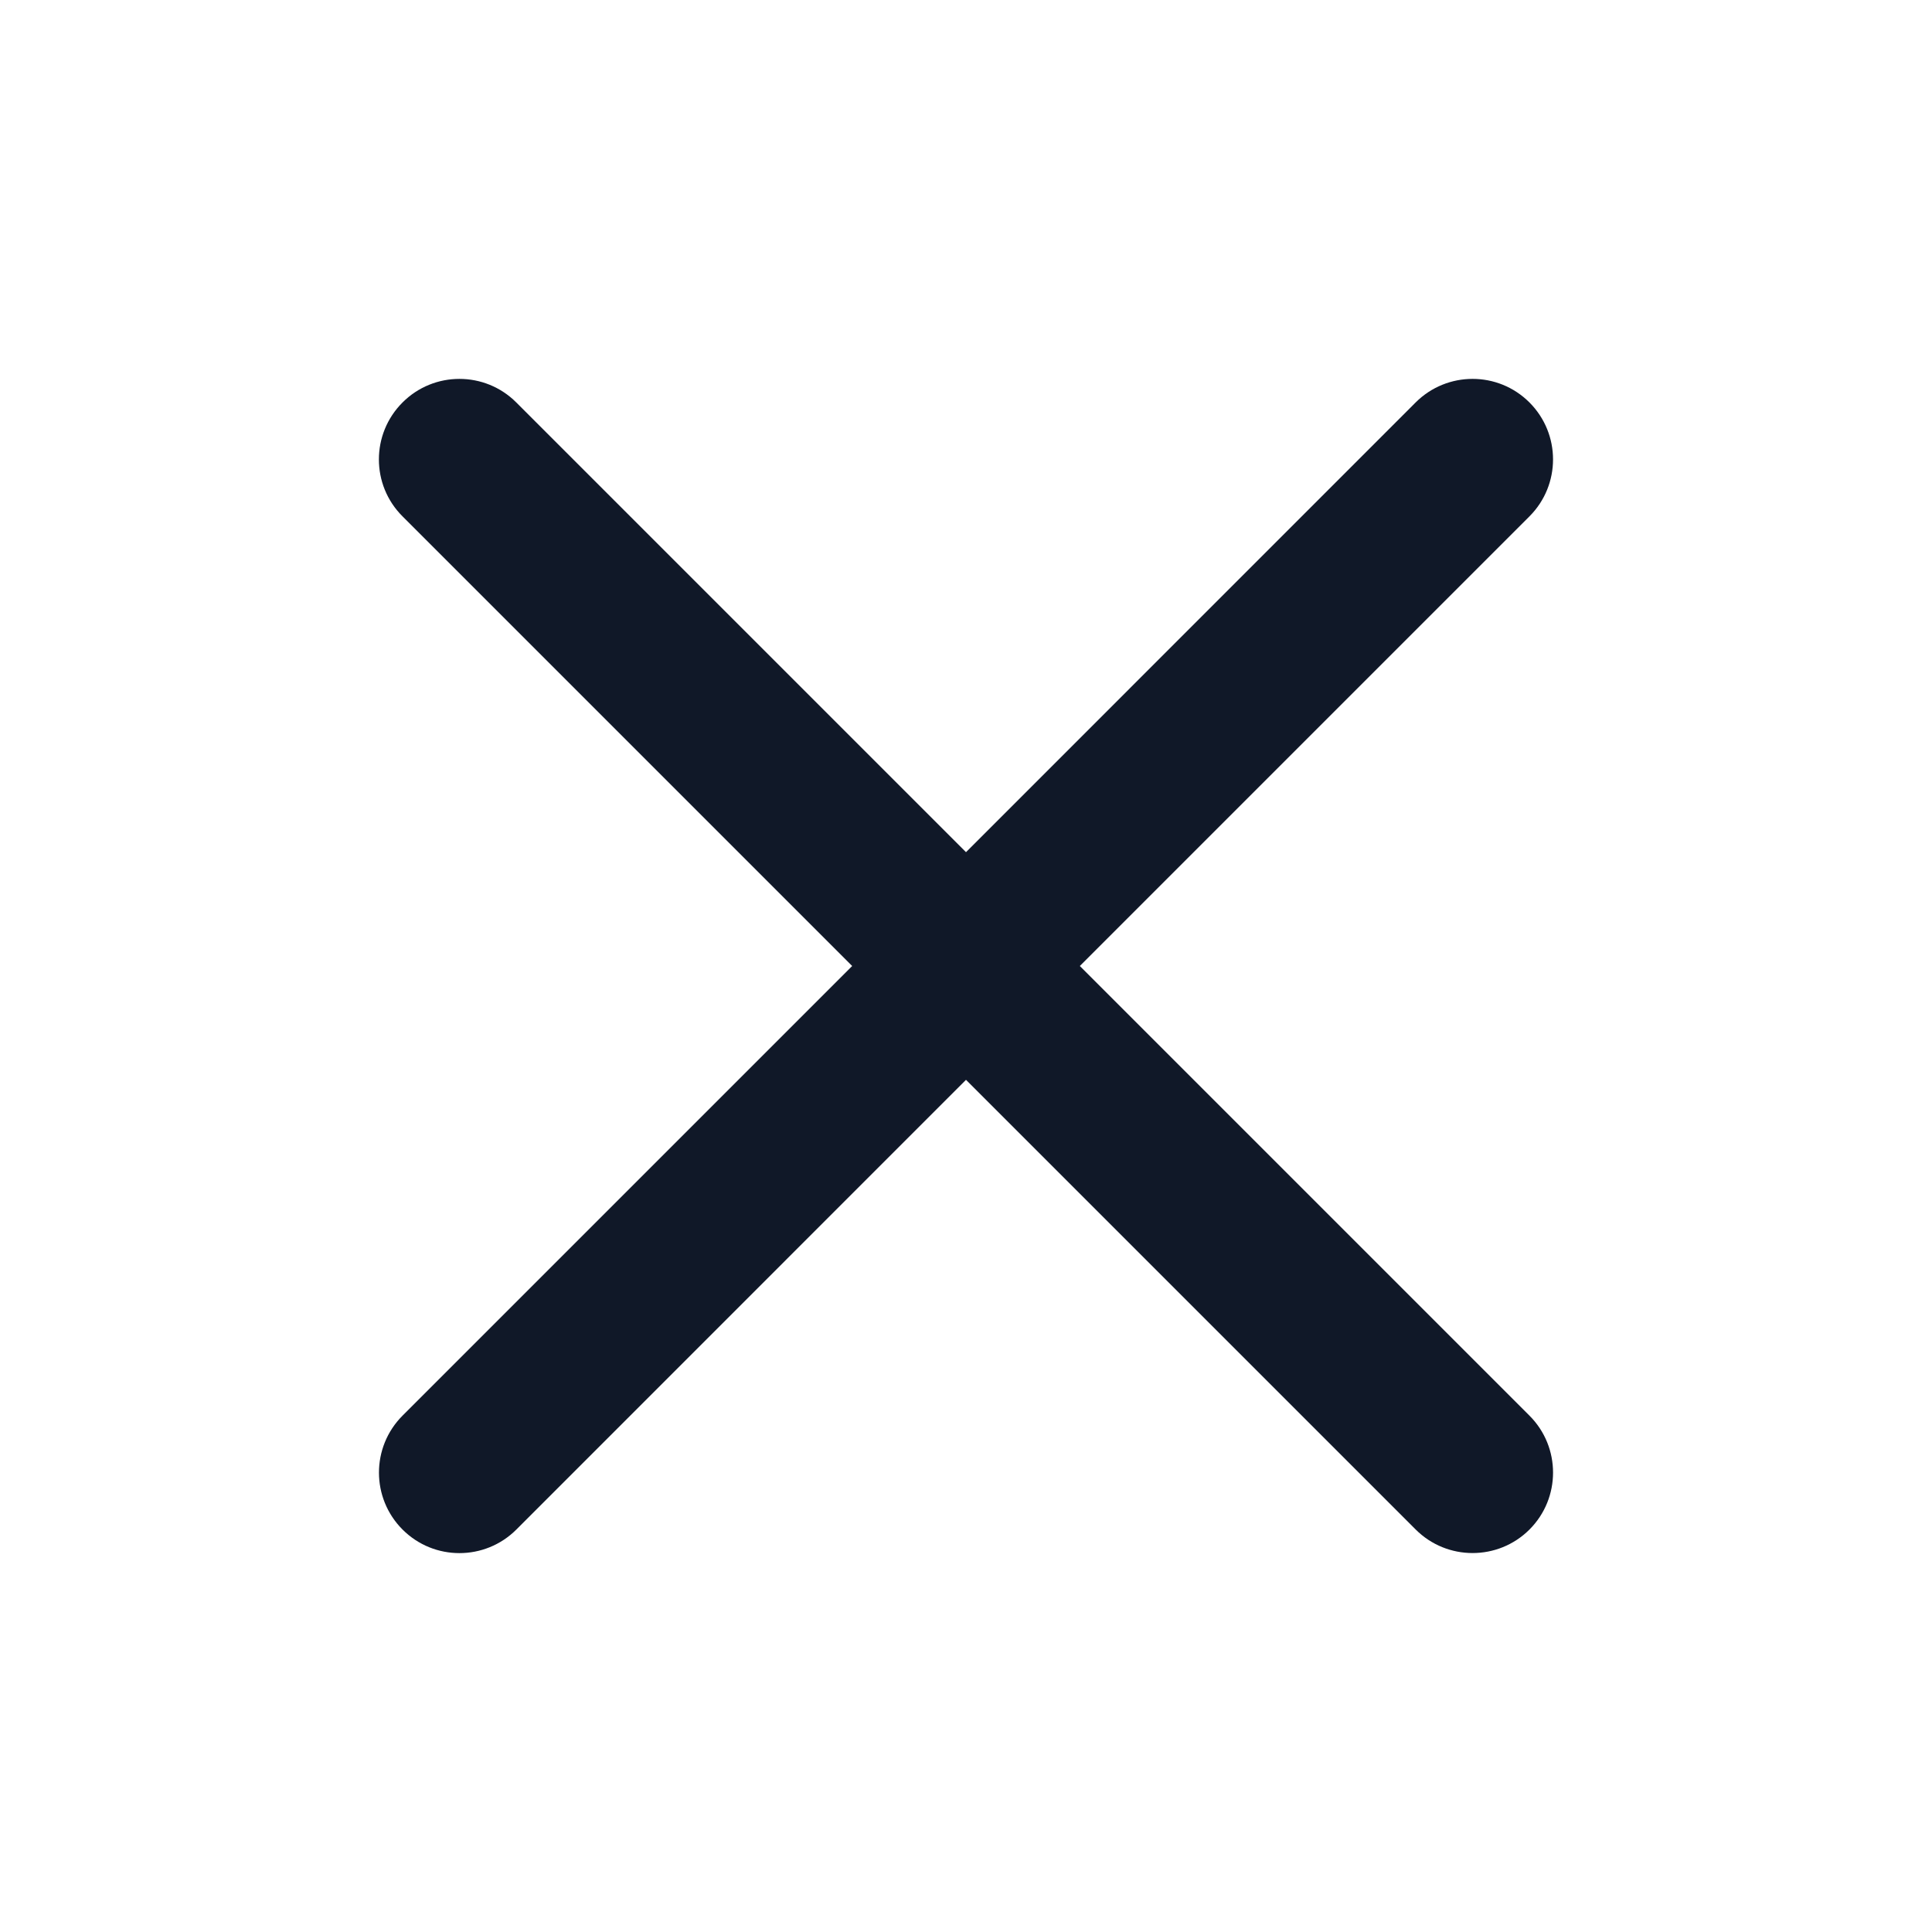 <svg width="24" height="24" viewBox="0 0 24 24" fill="none" xmlns="http://www.w3.org/2000/svg">
<path fill-rule="evenodd" clip-rule="evenodd" d="M5 17.586C4.61 17.977 4.61 18.61 5.001 19.001C5.391 19.391 6.024 19.391 6.415 19L12 13.414L17.586 19C17.976 19.39 18.61 19.39 19 19C19.39 18.61 19.39 17.976 19 17.586L13.414 12L19 6.414C19.39 6.023 19.39 5.39 18.999 4.999C18.609 4.609 17.976 4.609 17.585 5L12 10.586L6.414 5C6.024 4.609 5.39 4.609 5 5C4.609 5.391 4.609 6.024 5 6.414L10.586 12L5 17.586Z" fill="#101828"/>
</svg>
